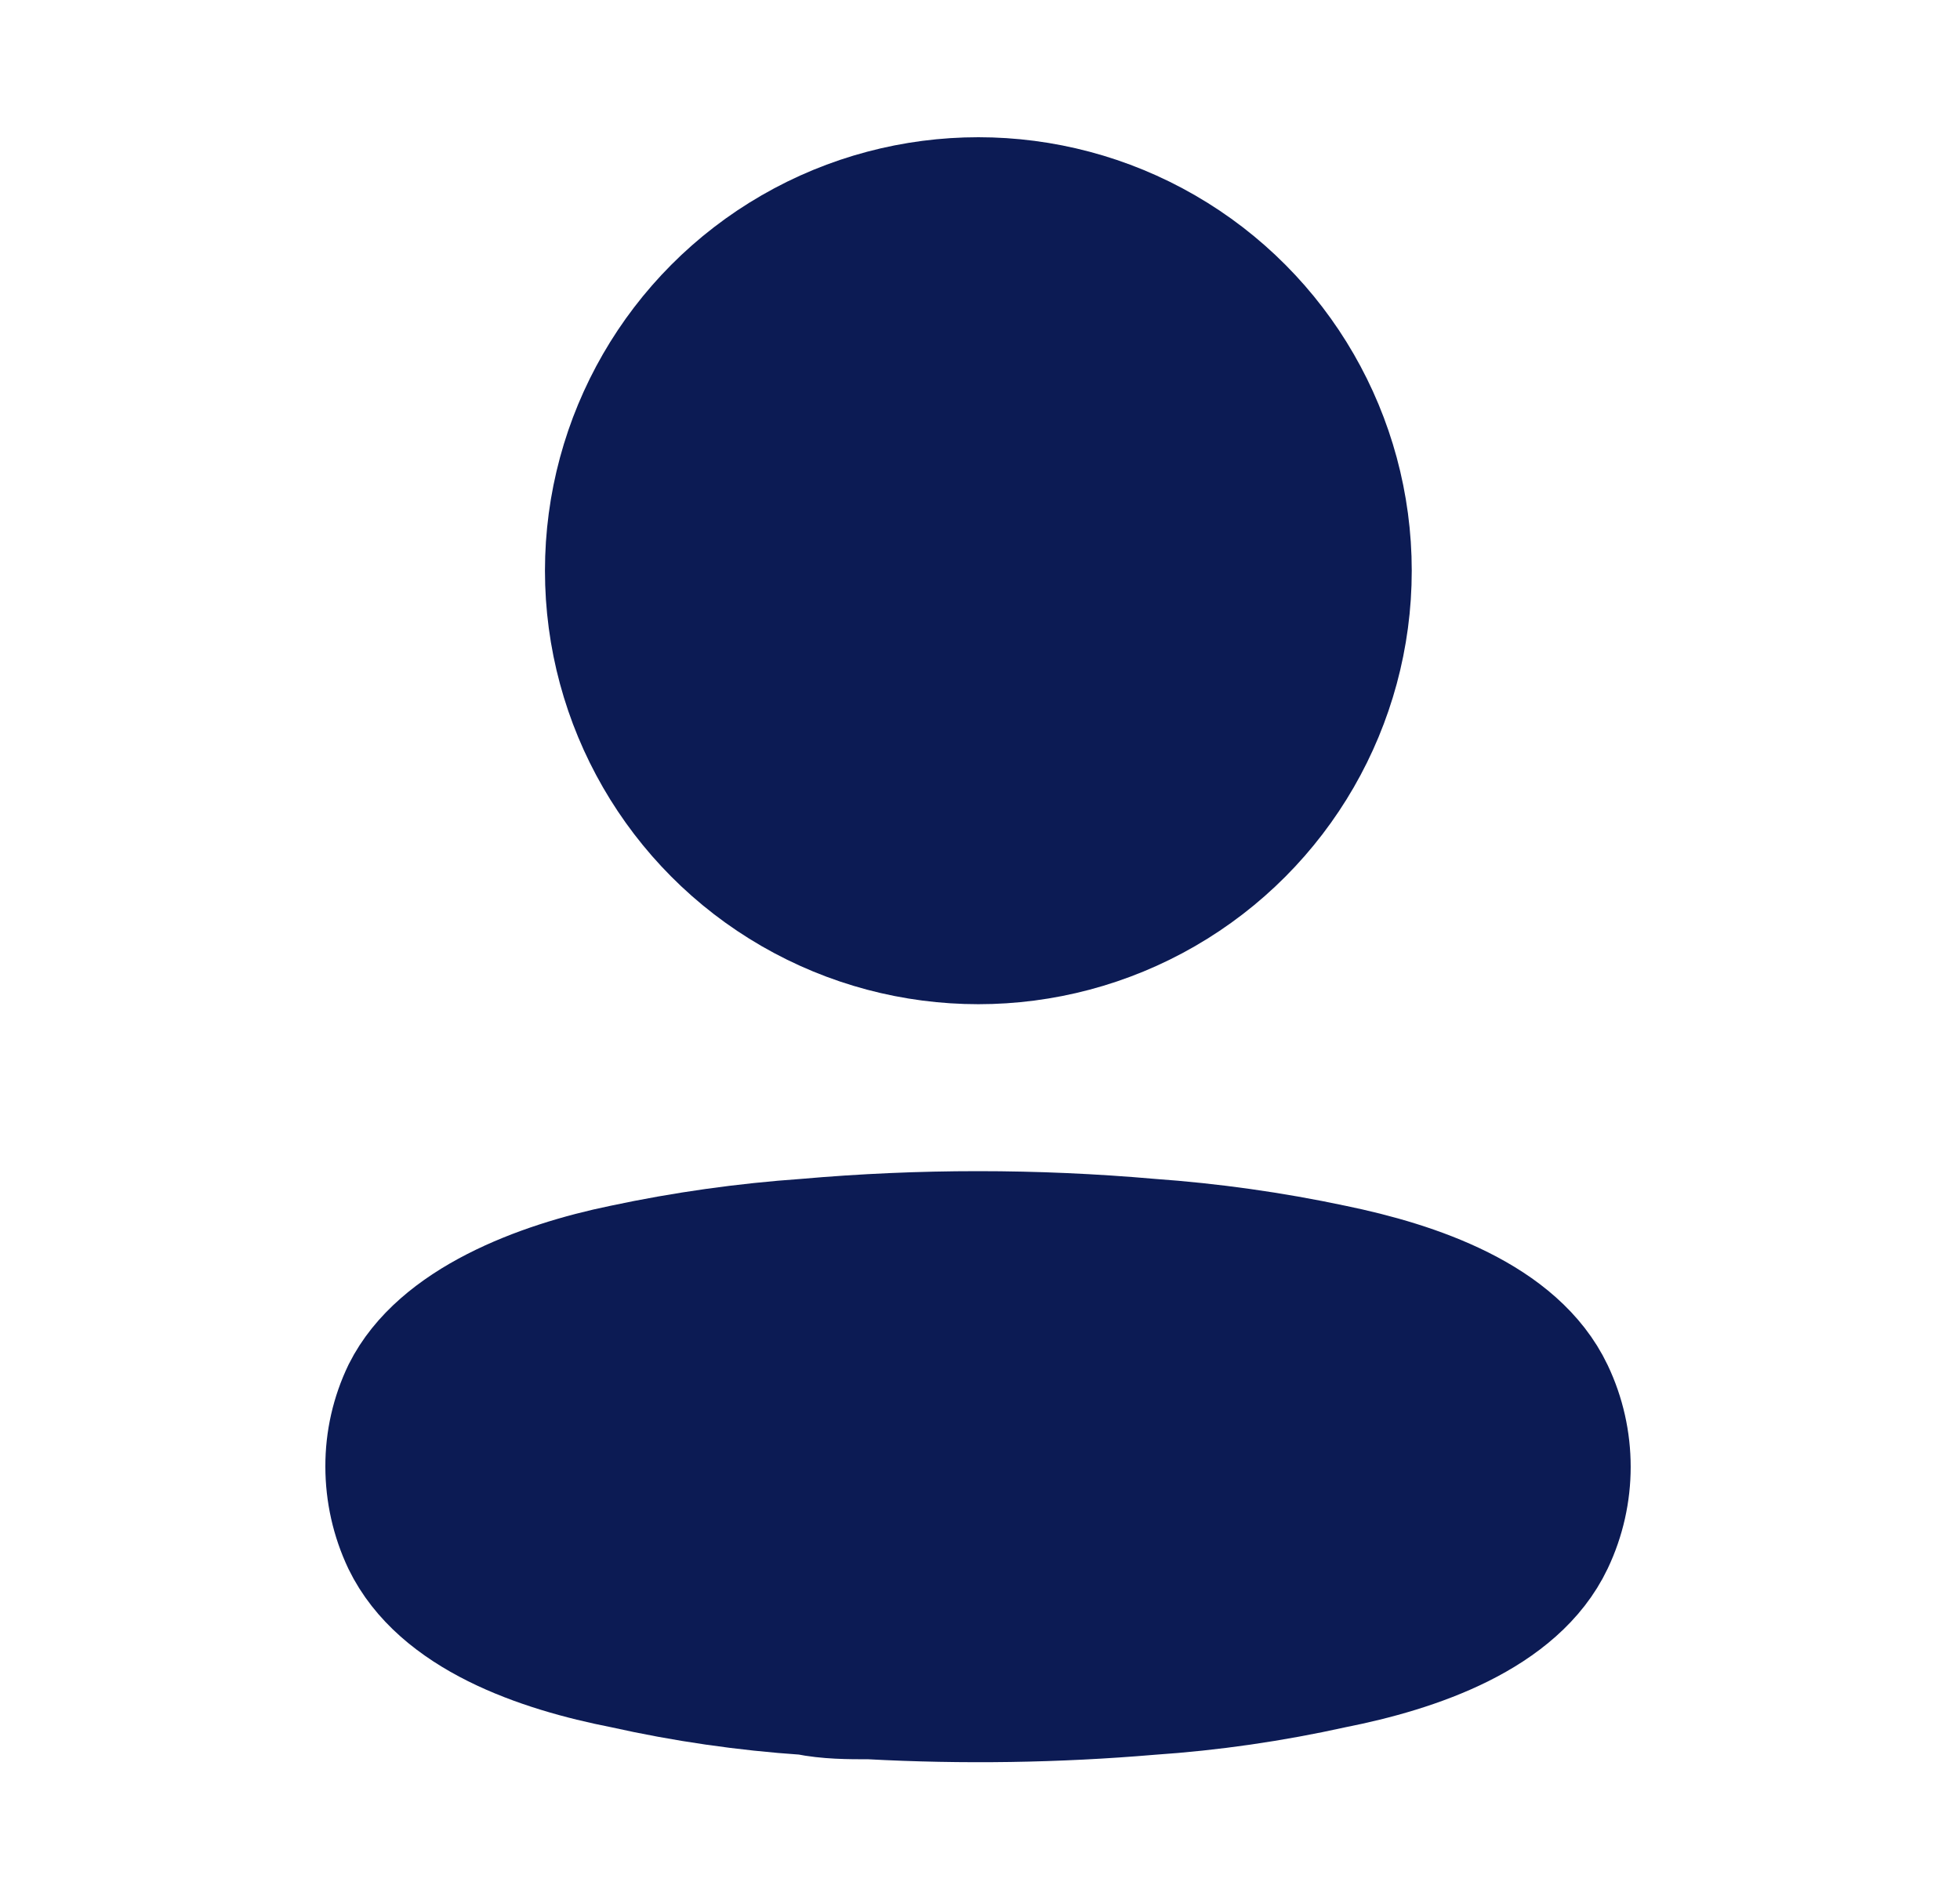<svg width="25" height="24" viewBox="0 0 25 24" fill="none" xmlns="http://www.w3.org/2000/svg">
<circle cx="12.479" cy="7.278" r="4.778" fill="#0C1B54" stroke="#0C1B54" stroke-width="1.5" stroke-linecap="round" stroke-linejoin="round"/>
<path fill-rule="evenodd" clip-rule="evenodd" d="M4.9 18.701C4.899 18.365 4.974 18.034 5.12 17.731C5.578 16.816 6.868 16.331 7.939 16.111C8.712 15.946 9.495 15.836 10.283 15.781C11.741 15.653 13.208 15.653 14.667 15.781C15.455 15.837 16.238 15.947 17.01 16.111C18.081 16.331 19.372 16.77 19.829 17.731C20.123 18.348 20.123 19.064 19.829 19.681C19.372 20.642 18.081 21.081 17.01 21.292C16.239 21.463 15.456 21.577 14.667 21.63C13.48 21.731 12.287 21.749 11.097 21.685C10.823 21.685 10.557 21.685 10.283 21.63C9.497 21.577 8.717 21.464 7.948 21.292C6.868 21.081 5.587 20.642 5.12 19.681C4.975 19.375 4.9 19.04 4.9 18.701Z" fill="#0C1B54" stroke="#0C1B54" stroke-width="1.5" stroke-linecap="round" stroke-linejoin="round"/>
</svg>
